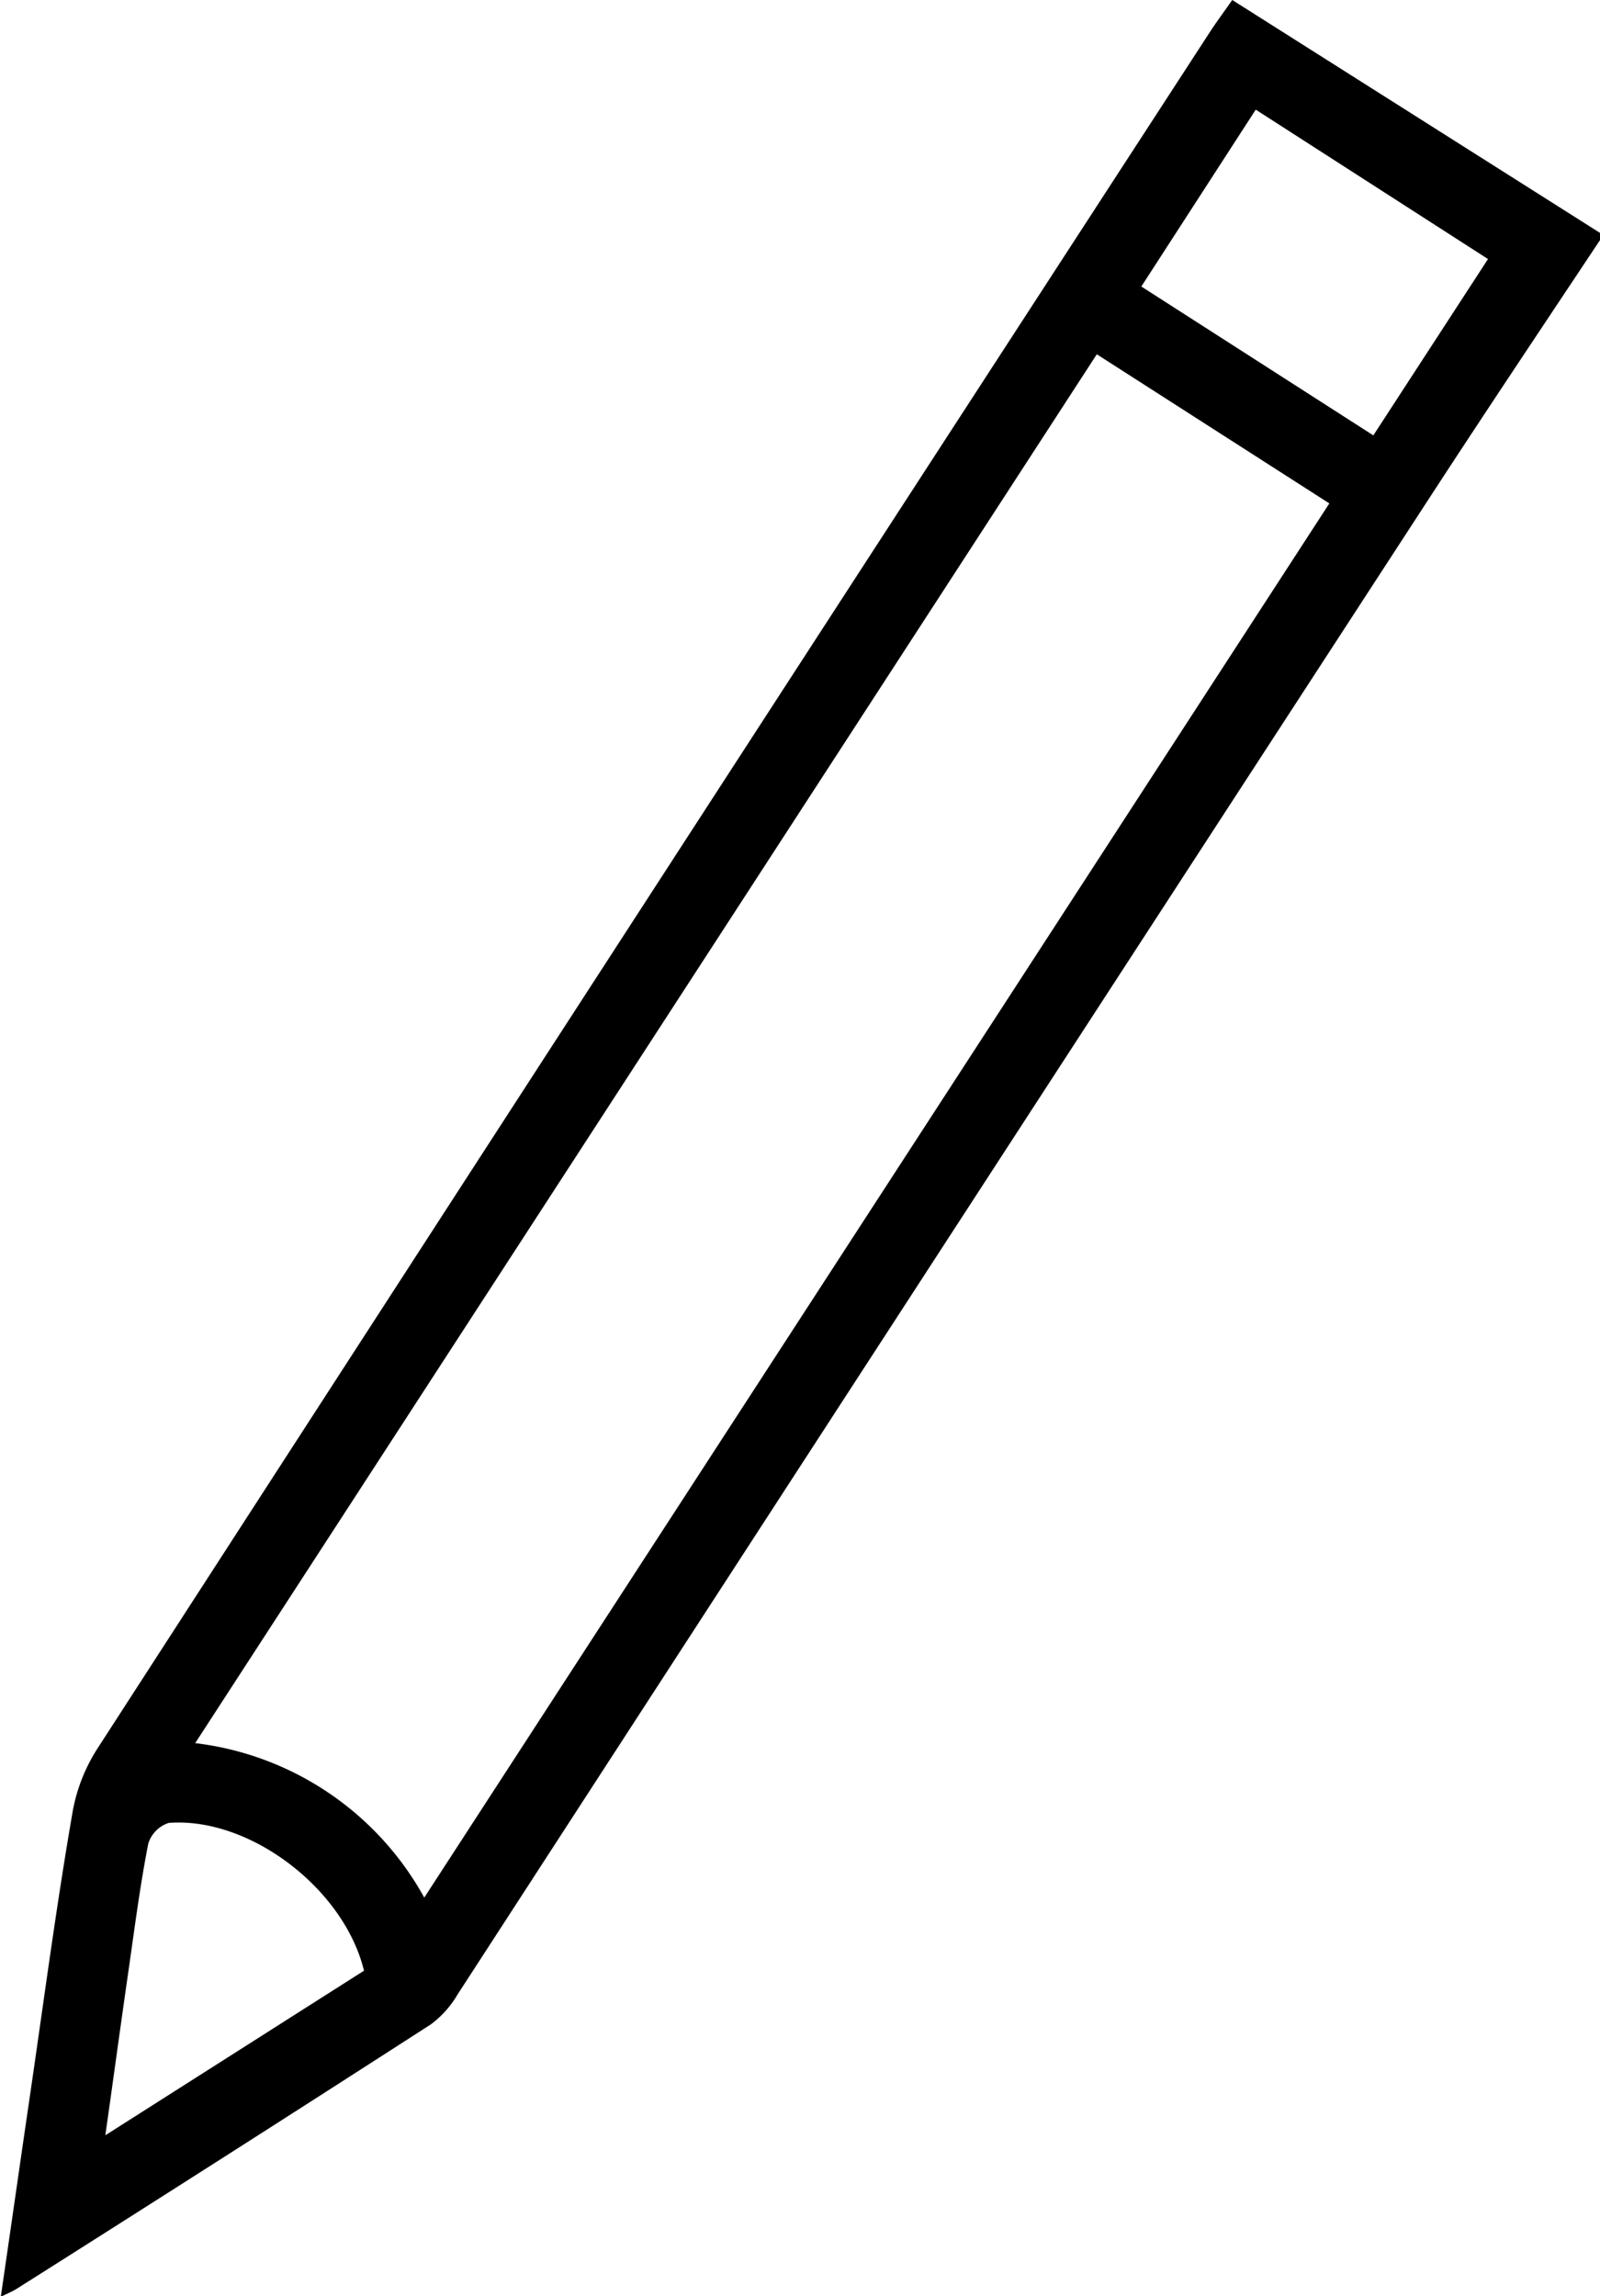 <svg xmlns="http://www.w3.org/2000/svg" viewBox="0 0 60 86.07"><title>pencil</title><g id="レイヤー_2" data-name="レイヤー 2"><g id="レイヤー_1-2" data-name="レイヤー 1"><path d="M60,9c-2.14,3.22-4.29,6.43-6.4,9.67q-18.22,28-36.44,56.09a3.77,3.77,0,0,1-1,1.12q-7.76,5-15.56,9.93c-.13.08-.27.14-.57.28.37-2.53.71-4.92,1.06-7.31.53-3.6,1-7.2,1.62-10.79a6.48,6.48,0,0,1,.92-2.41Q24.49,33.32,45.43,1.11c.24-.36.5-.71.78-1.11L60,8.73ZM15.91,71.13,49.85,18.87l-8.72-5.59L7.32,65.34A11.35,11.35,0,0,1,15.91,71.13ZM51.5,16.32,55.8,9.71l-8.71-5.6L42.8,10.74ZM13.65,73.87c-.75-3.08-4.29-5.77-7.32-5.54a1.18,1.18,0,0,0-.77.78c-.3,1.53-.5,3.07-.72,4.61-.29,2-.56,4-.89,6.32Z"/></g></g></svg>